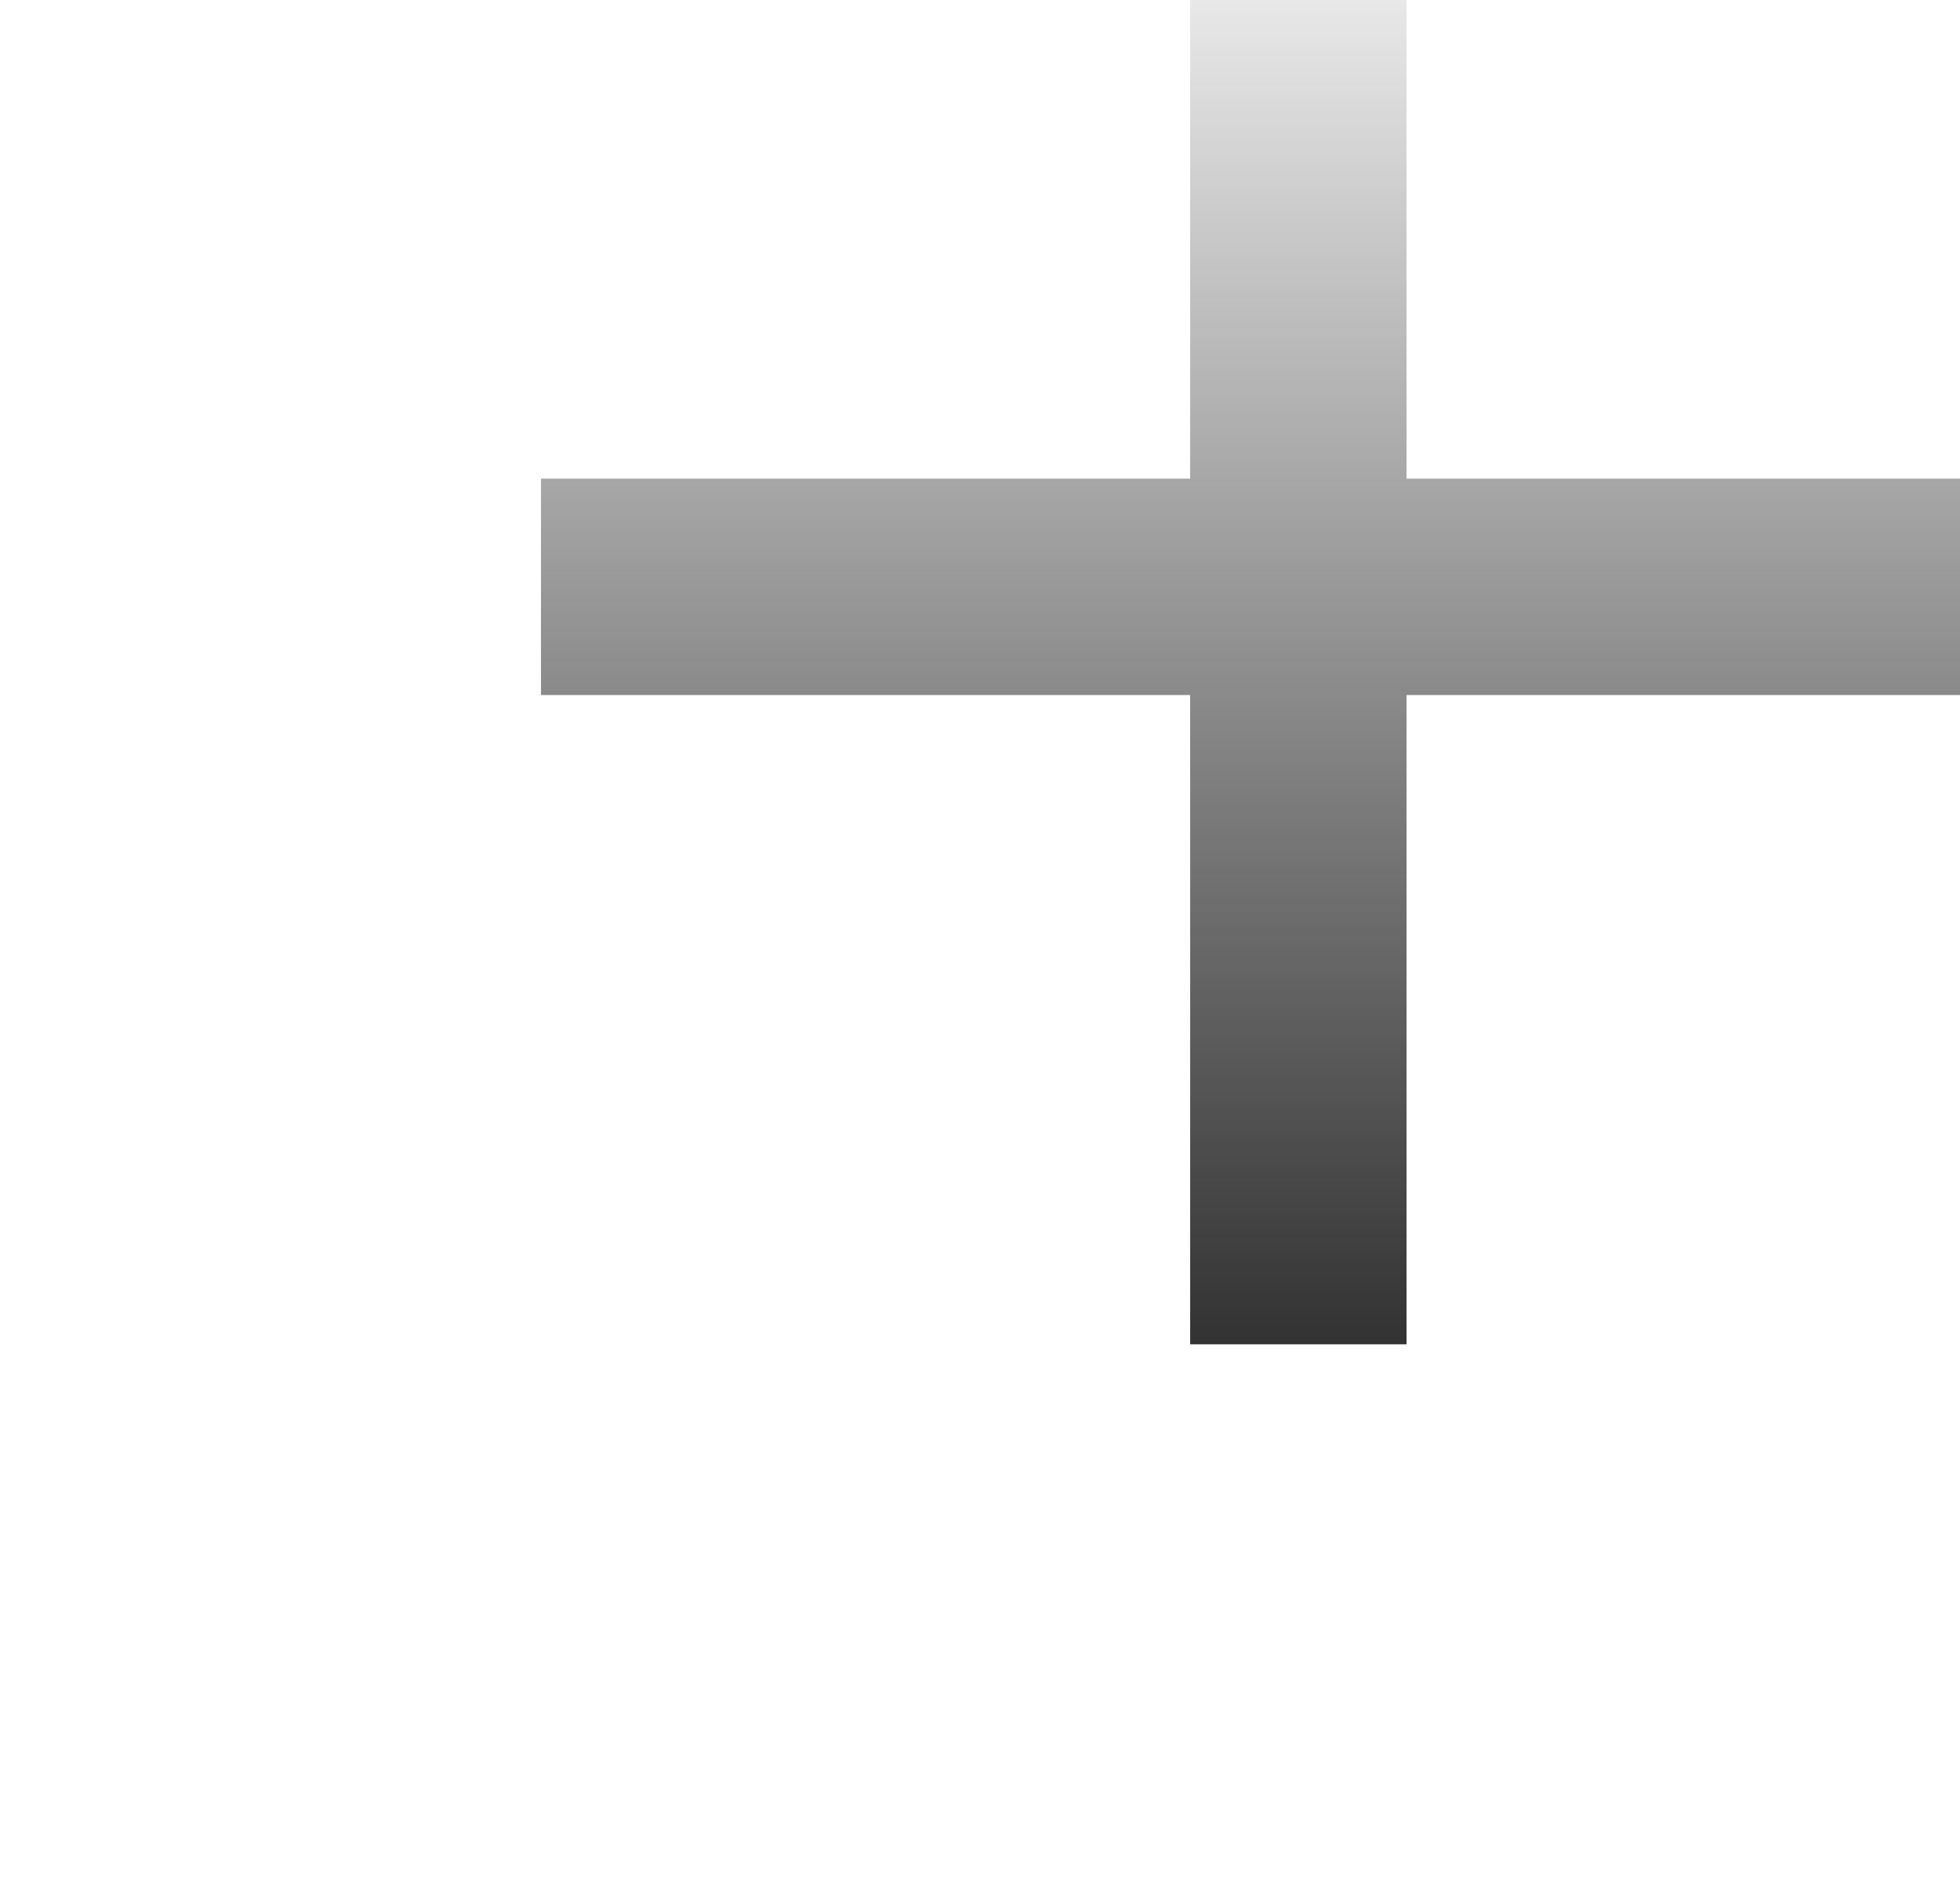 <svg width="157" height="151" viewBox="0 0 157 151" fill="none" xmlns="http://www.w3.org/2000/svg">
<path d="M164.667 55.666H112.667V107.666H95.334V55.666H43.334V38.333H95.334V-13.667H112.667V38.333H164.667V55.666Z" fill="url(#paint0_linear_7_9263)"/>
<defs>
<linearGradient id="paint0_linear_7_9263" x1="104.001" y1="-13.667" x2="104.001" y2="107.666" gradientUnits="userSpaceOnUse">
<stop stop-color="#323232" stop-opacity="0"/>
<stop offset="1" stop-color="#323232"/>
</linearGradient>
</defs>
</svg>

